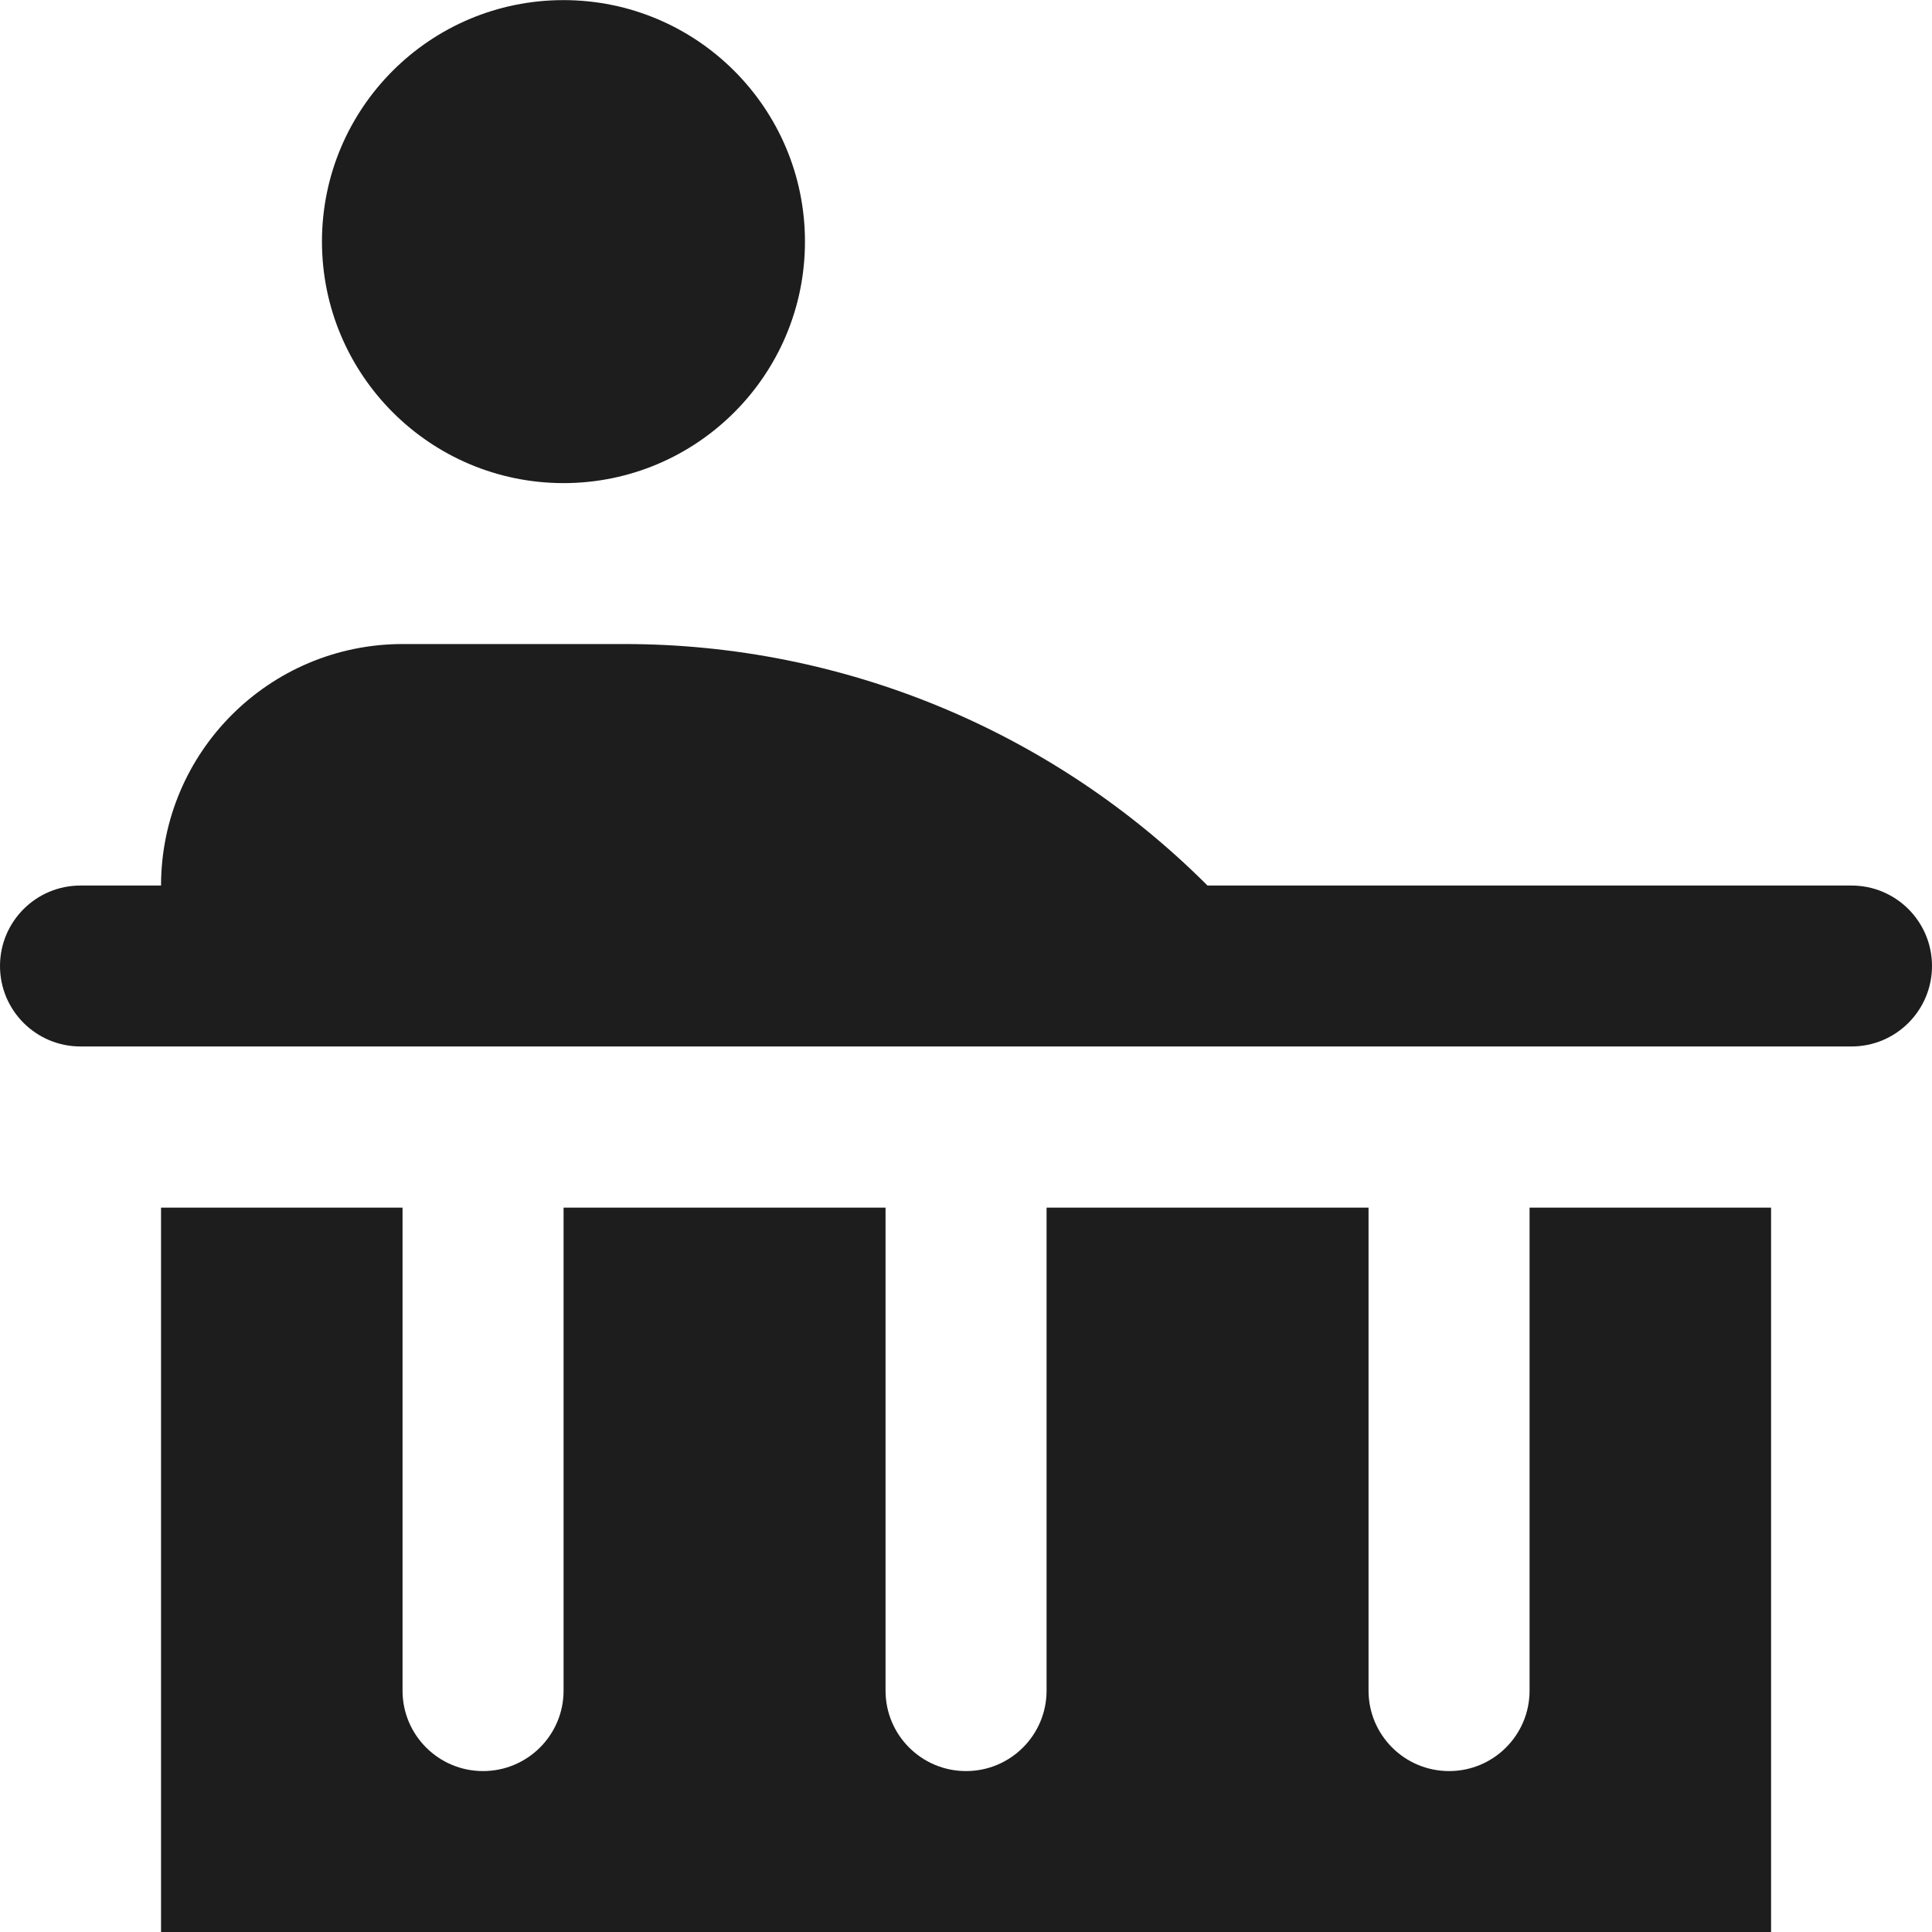 <svg width="17" height="17" viewBox="0 0 17 17" fill="none" xmlns="http://www.w3.org/2000/svg">
<path fill-rule="evenodd" clip-rule="evenodd" d="M4.958 4.251C6.131 4.251 7.083 3.3 7.083 2.126C7.083 0.952 6.131 0.001 4.958 0.001C3.784 0.001 2.833 0.952 2.833 2.126C2.834 3.299 3.785 4.25 4.958 4.251ZM16.292 7.792H10.625C9.264 6.431 7.419 5.667 5.495 5.667H3.542C2.369 5.668 1.418 6.619 1.417 7.792H0.708C0.317 7.792 0 8.109 0 8.5C0 8.891 0.317 9.208 0.708 9.208H16.292C16.683 9.208 17 8.891 17 8.5C17 8.109 16.683 7.792 16.292 7.792ZM12.751 15.584C13.142 15.584 13.459 15.267 13.459 14.876V10.626H15.584V17.001H1.417V10.626H3.542V14.876C3.542 15.267 3.859 15.584 4.25 15.584C4.642 15.584 4.959 15.267 4.959 14.876V10.626H7.792V14.876C7.792 15.267 8.109 15.584 8.5 15.584C8.892 15.584 9.209 15.267 9.209 14.876V10.626H12.042V14.876C12.042 15.267 12.359 15.584 12.751 15.584Z" fill="#1D1D1D"/>
</svg>
